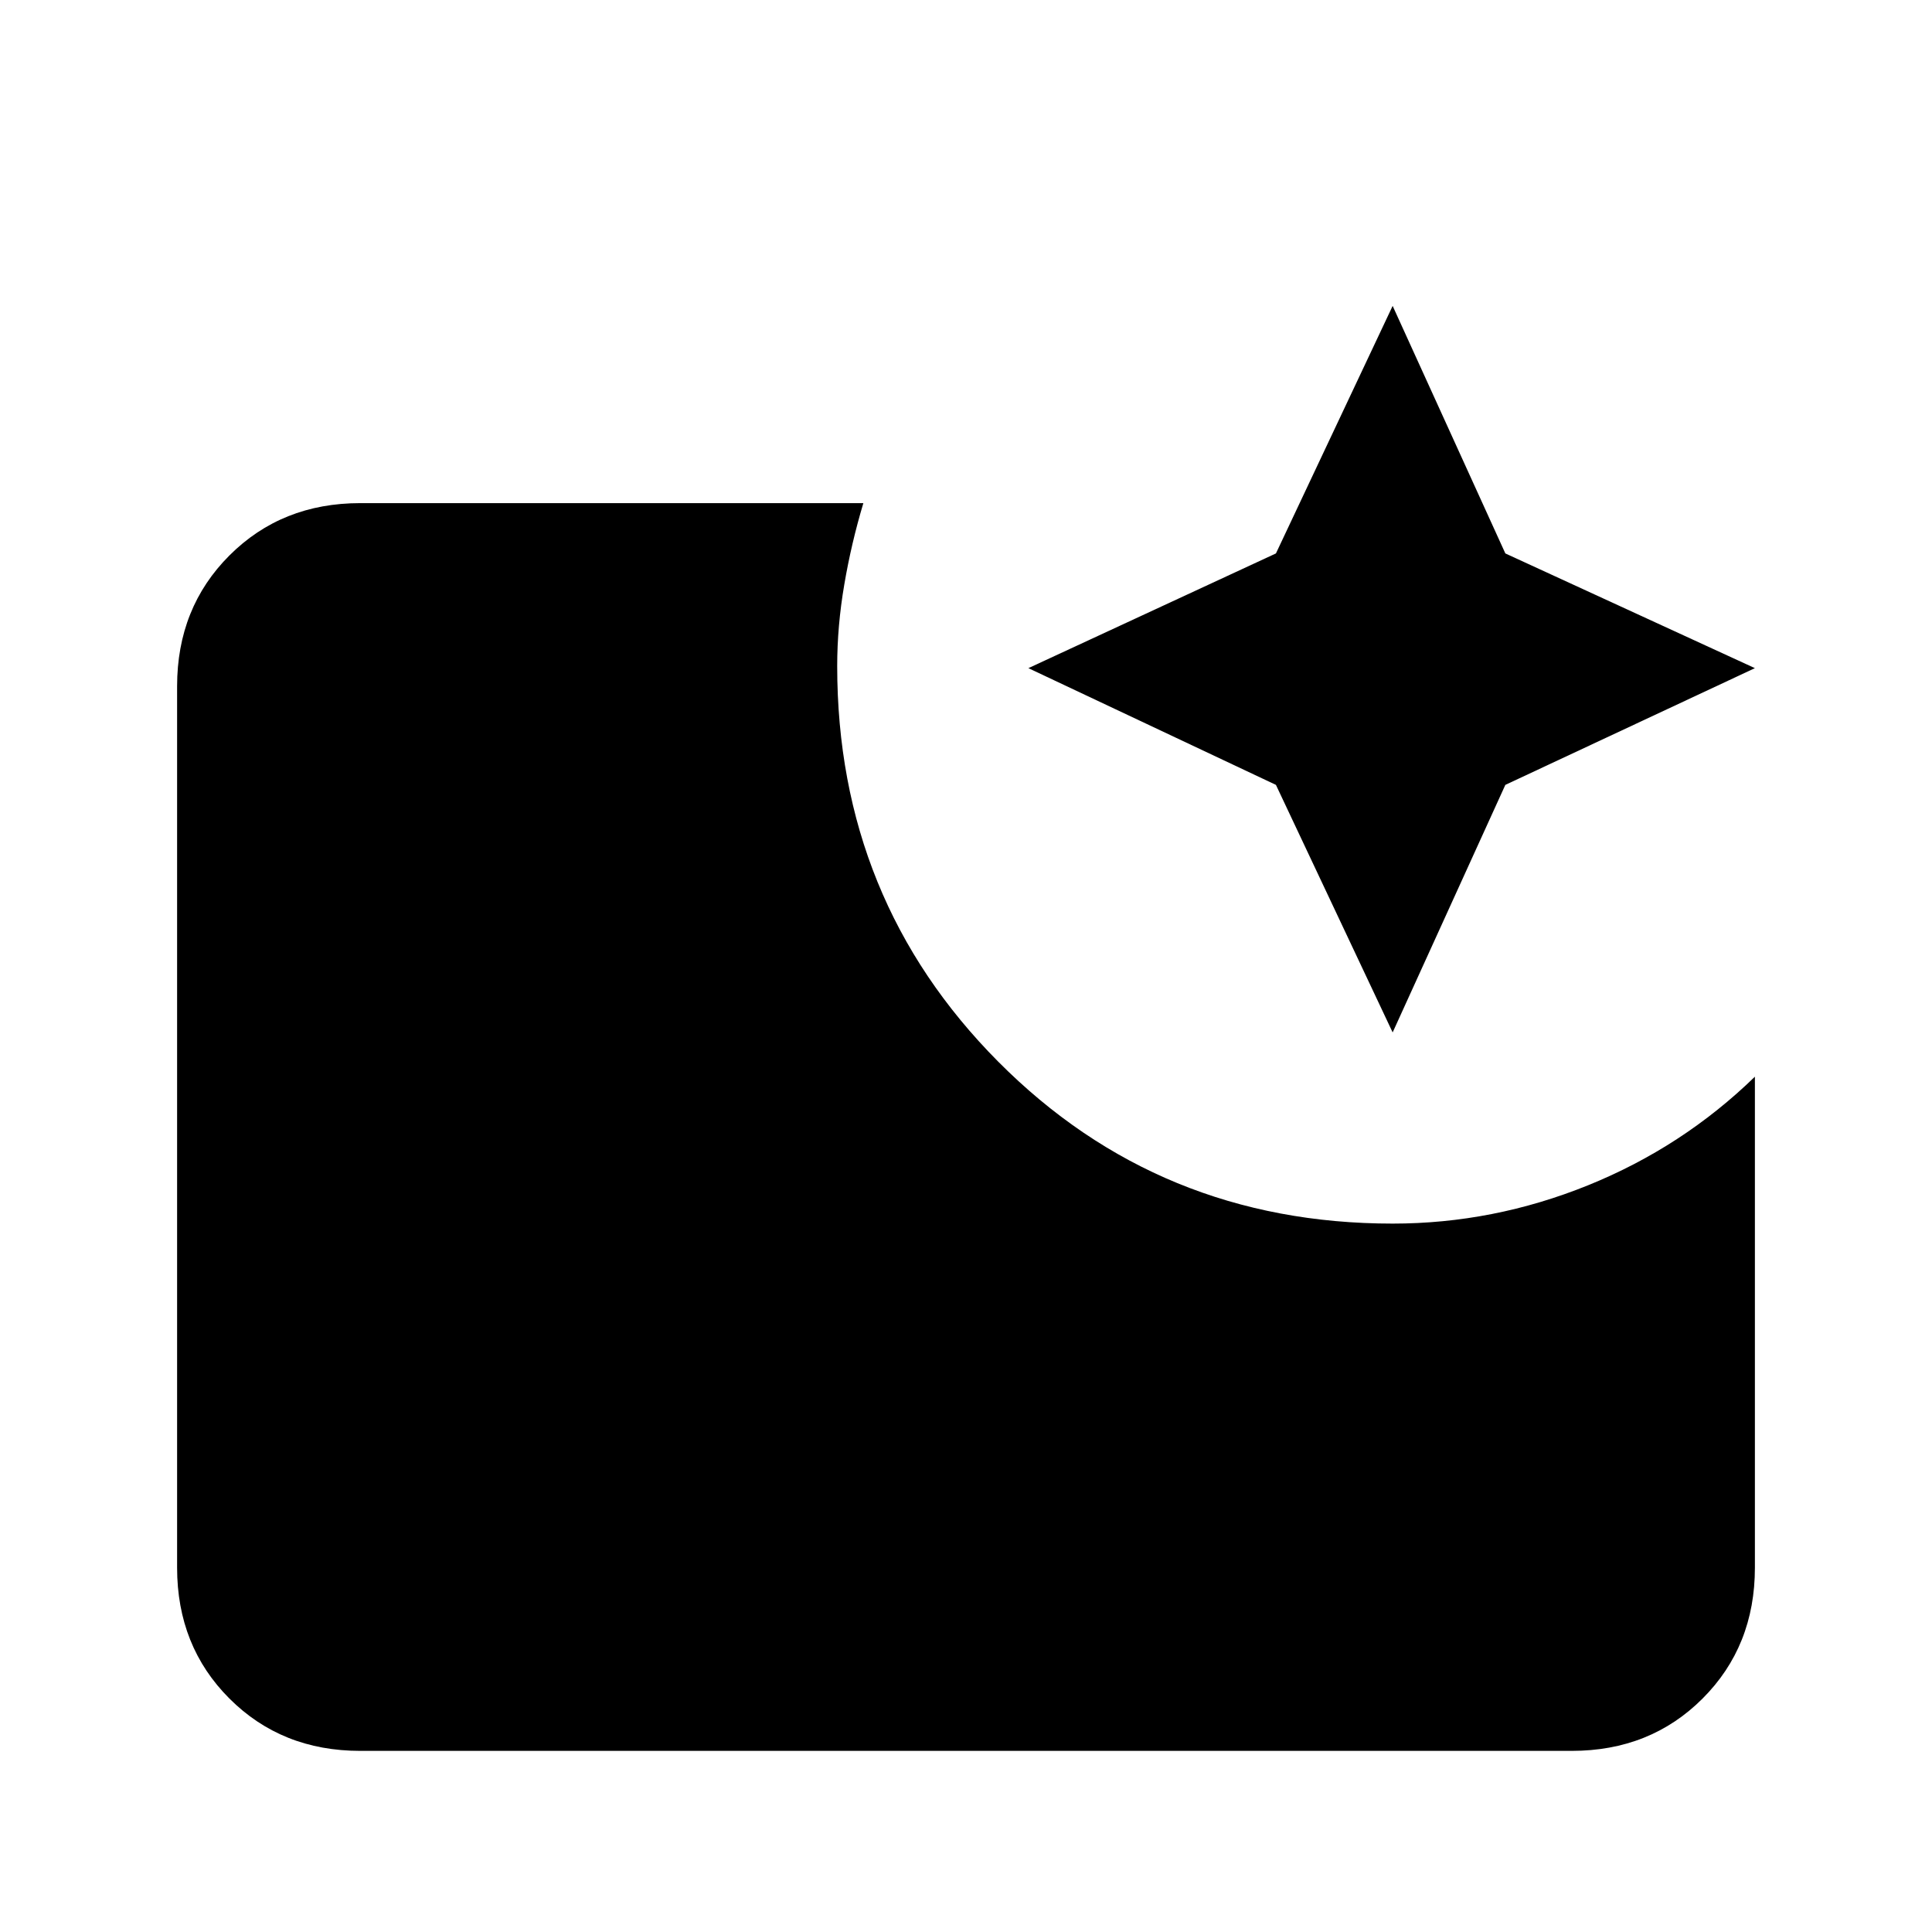 <svg xmlns="http://www.w3.org/2000/svg" height="24" width="24"><path d="M17.3 12.825 15.85 9.75 12.775 8.3l3.075-1.425L17.3 3.8l1.4 3.075L21.8 8.3l-3.1 1.45ZM4.475 21.75q-.975 0-1.625-.65t-.65-1.625V8.525q0-.975.65-1.625t1.625-.65h6.25q-.15.5-.237 1.012-.088.513-.088 1.013 0 2.9 2 4.913 2 2.012 4.9 2.012 1.25 0 2.425-.475 1.175-.475 2.075-1.35v6.1q0 .975-.65 1.625t-1.625.65Z"/></svg>